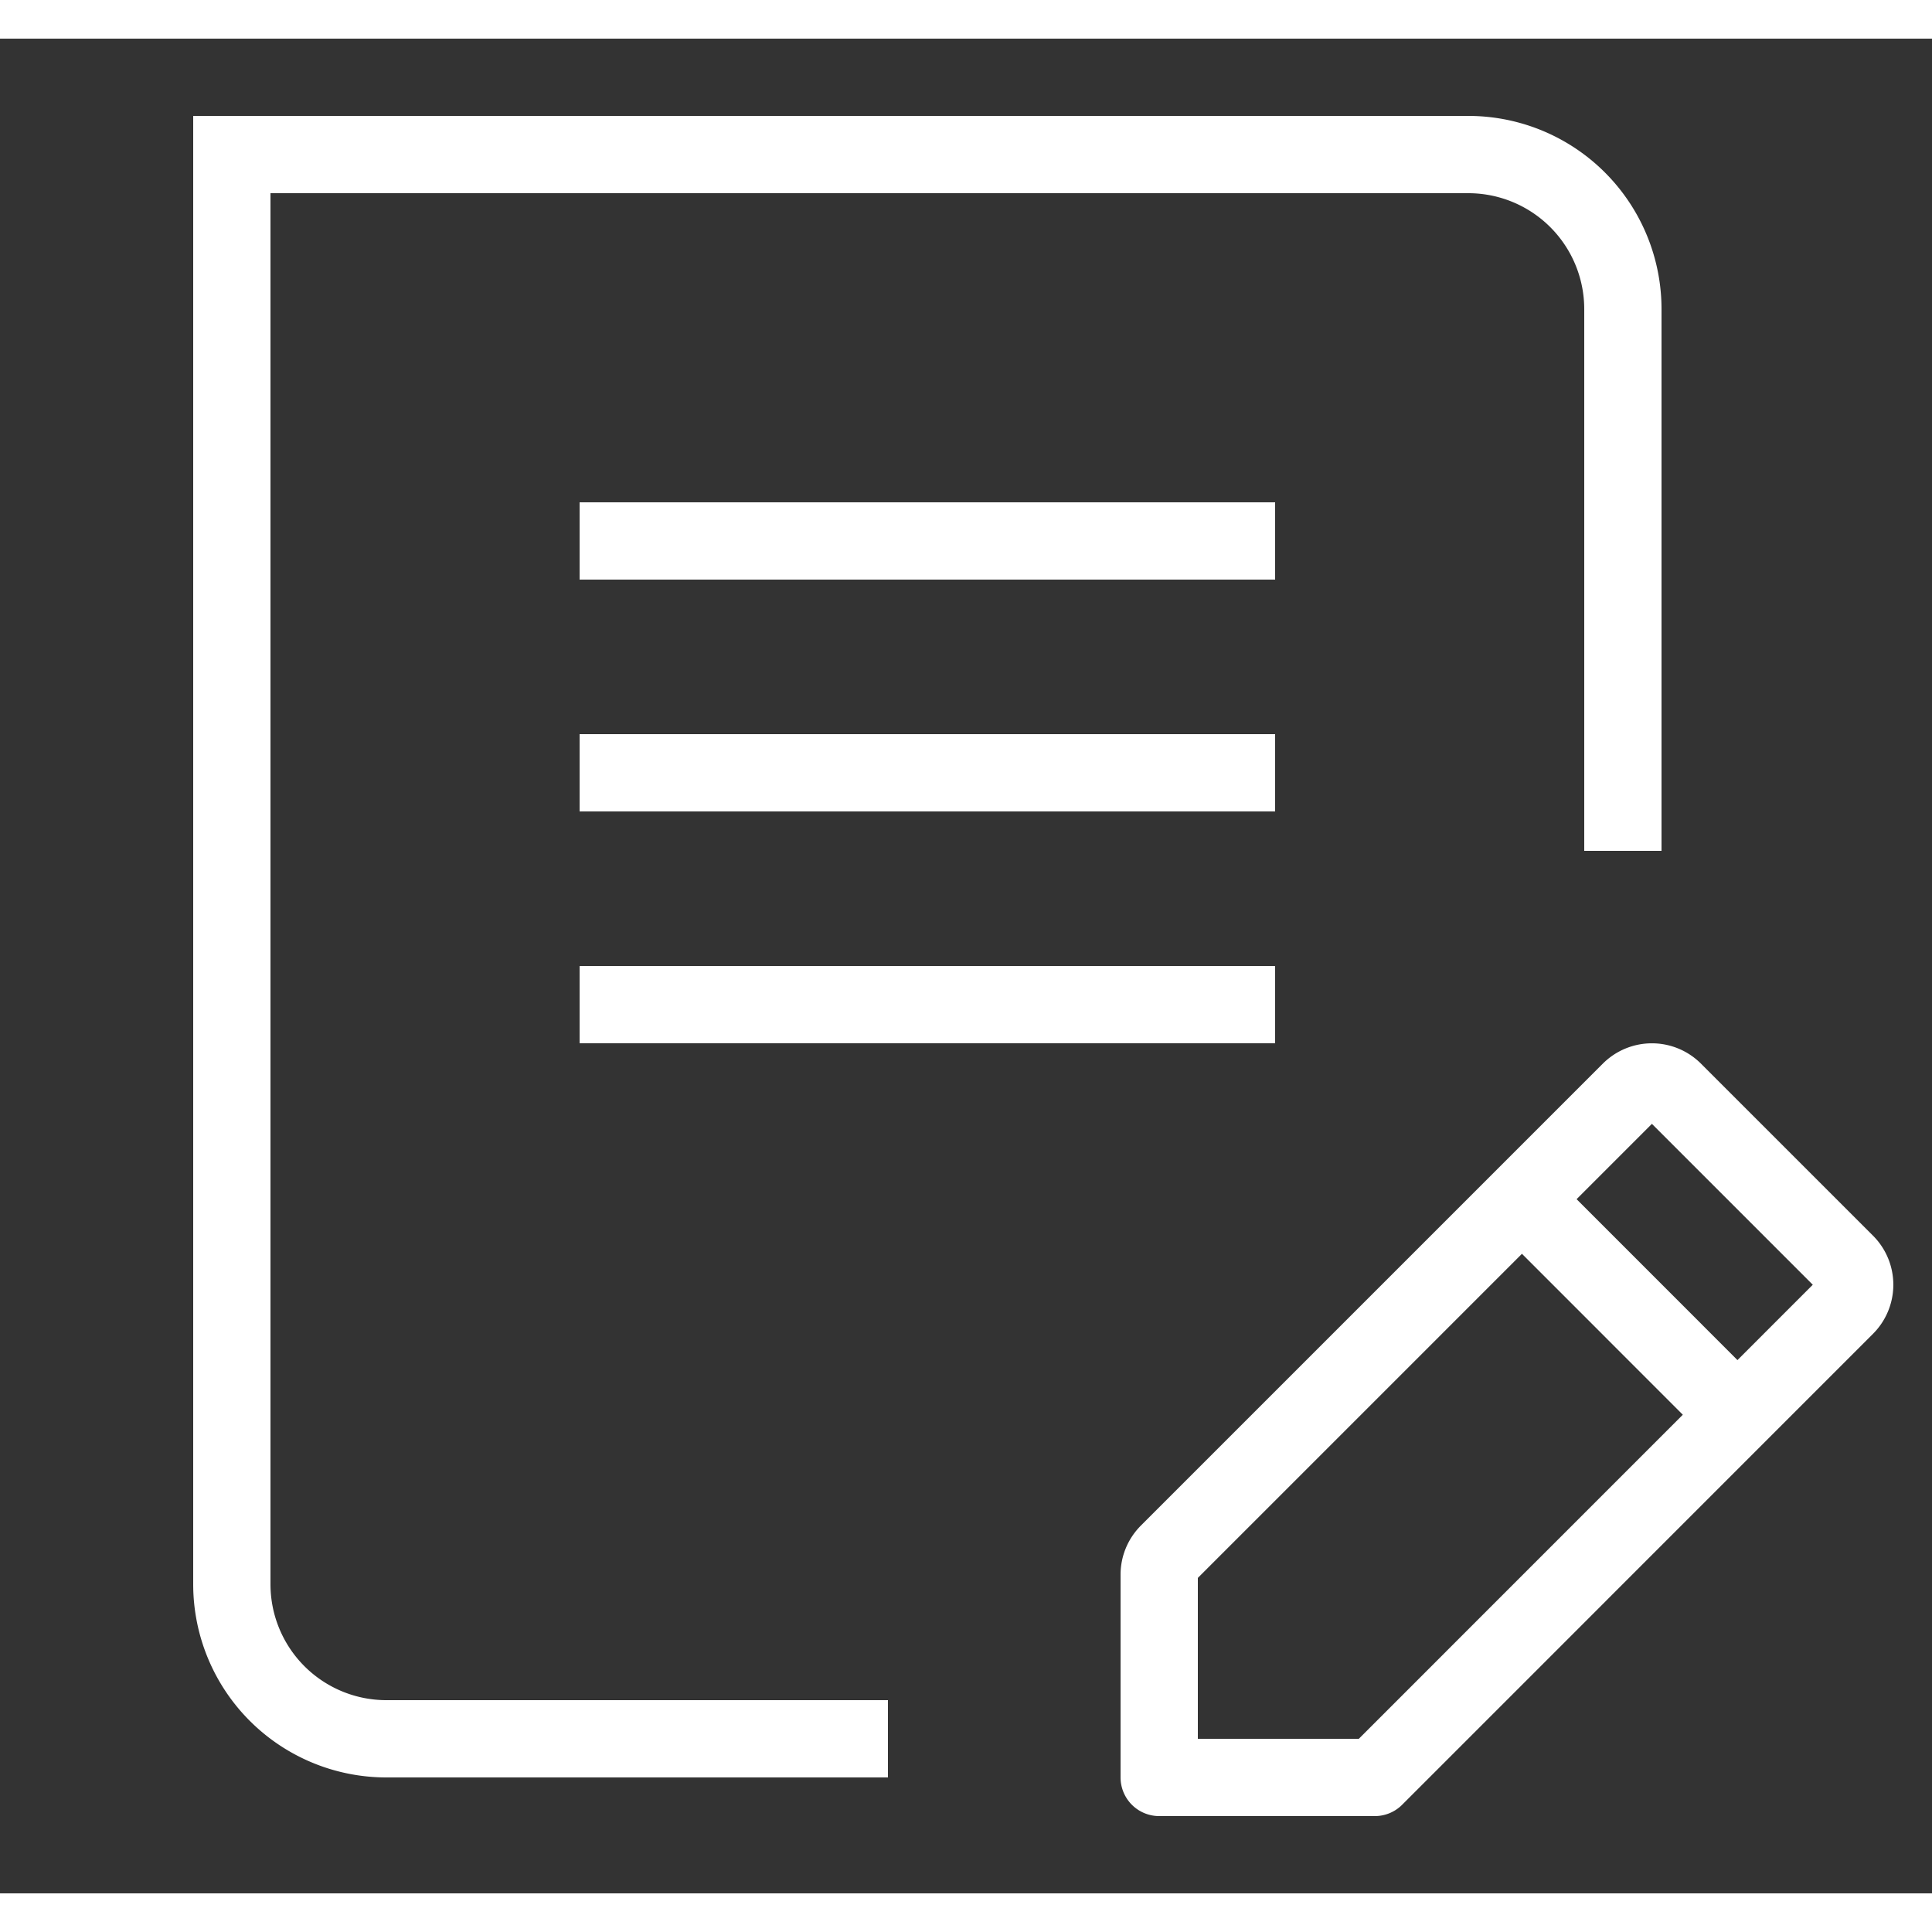 <svg width="24" height="24" viewBox="0 0 25 24" xmlns="http://www.w3.org/2000/svg">
    <rect x="0" y="0" width="25" height="24" fill="#333333" stroke="none"/>
    <g fill="none" fill-rule="evenodd">
        <path d="M.5 0h24v24H.5z"/>
        <path d="M11.49 22H5a2 2 0 0 1-2-2V1.5h16a2 2 0 0 1 2 2v7.01" stroke="#fff"/>
        <g stroke="#fff" stroke-linejoin="round">
            <path d="M17.79 22.5H15v-2.624c0-.106.042-.207.117-.282l5.977-5.977a.398.398 0 0 1 .563 0l2.226 2.226a.398.398 0 0 1 0 .563L17.79 22.5z" stroke-linecap="round"/>
            <path stroke-linecap="square" d="m19.765 15.088 2.361 2.362"/>
        </g>
        <path fill="#fff" d="M7.5 6h9v1h-9zM7.5 9h9v1h-9zM7.5 12h9v1h-9z"/>
    </g>
</svg>
